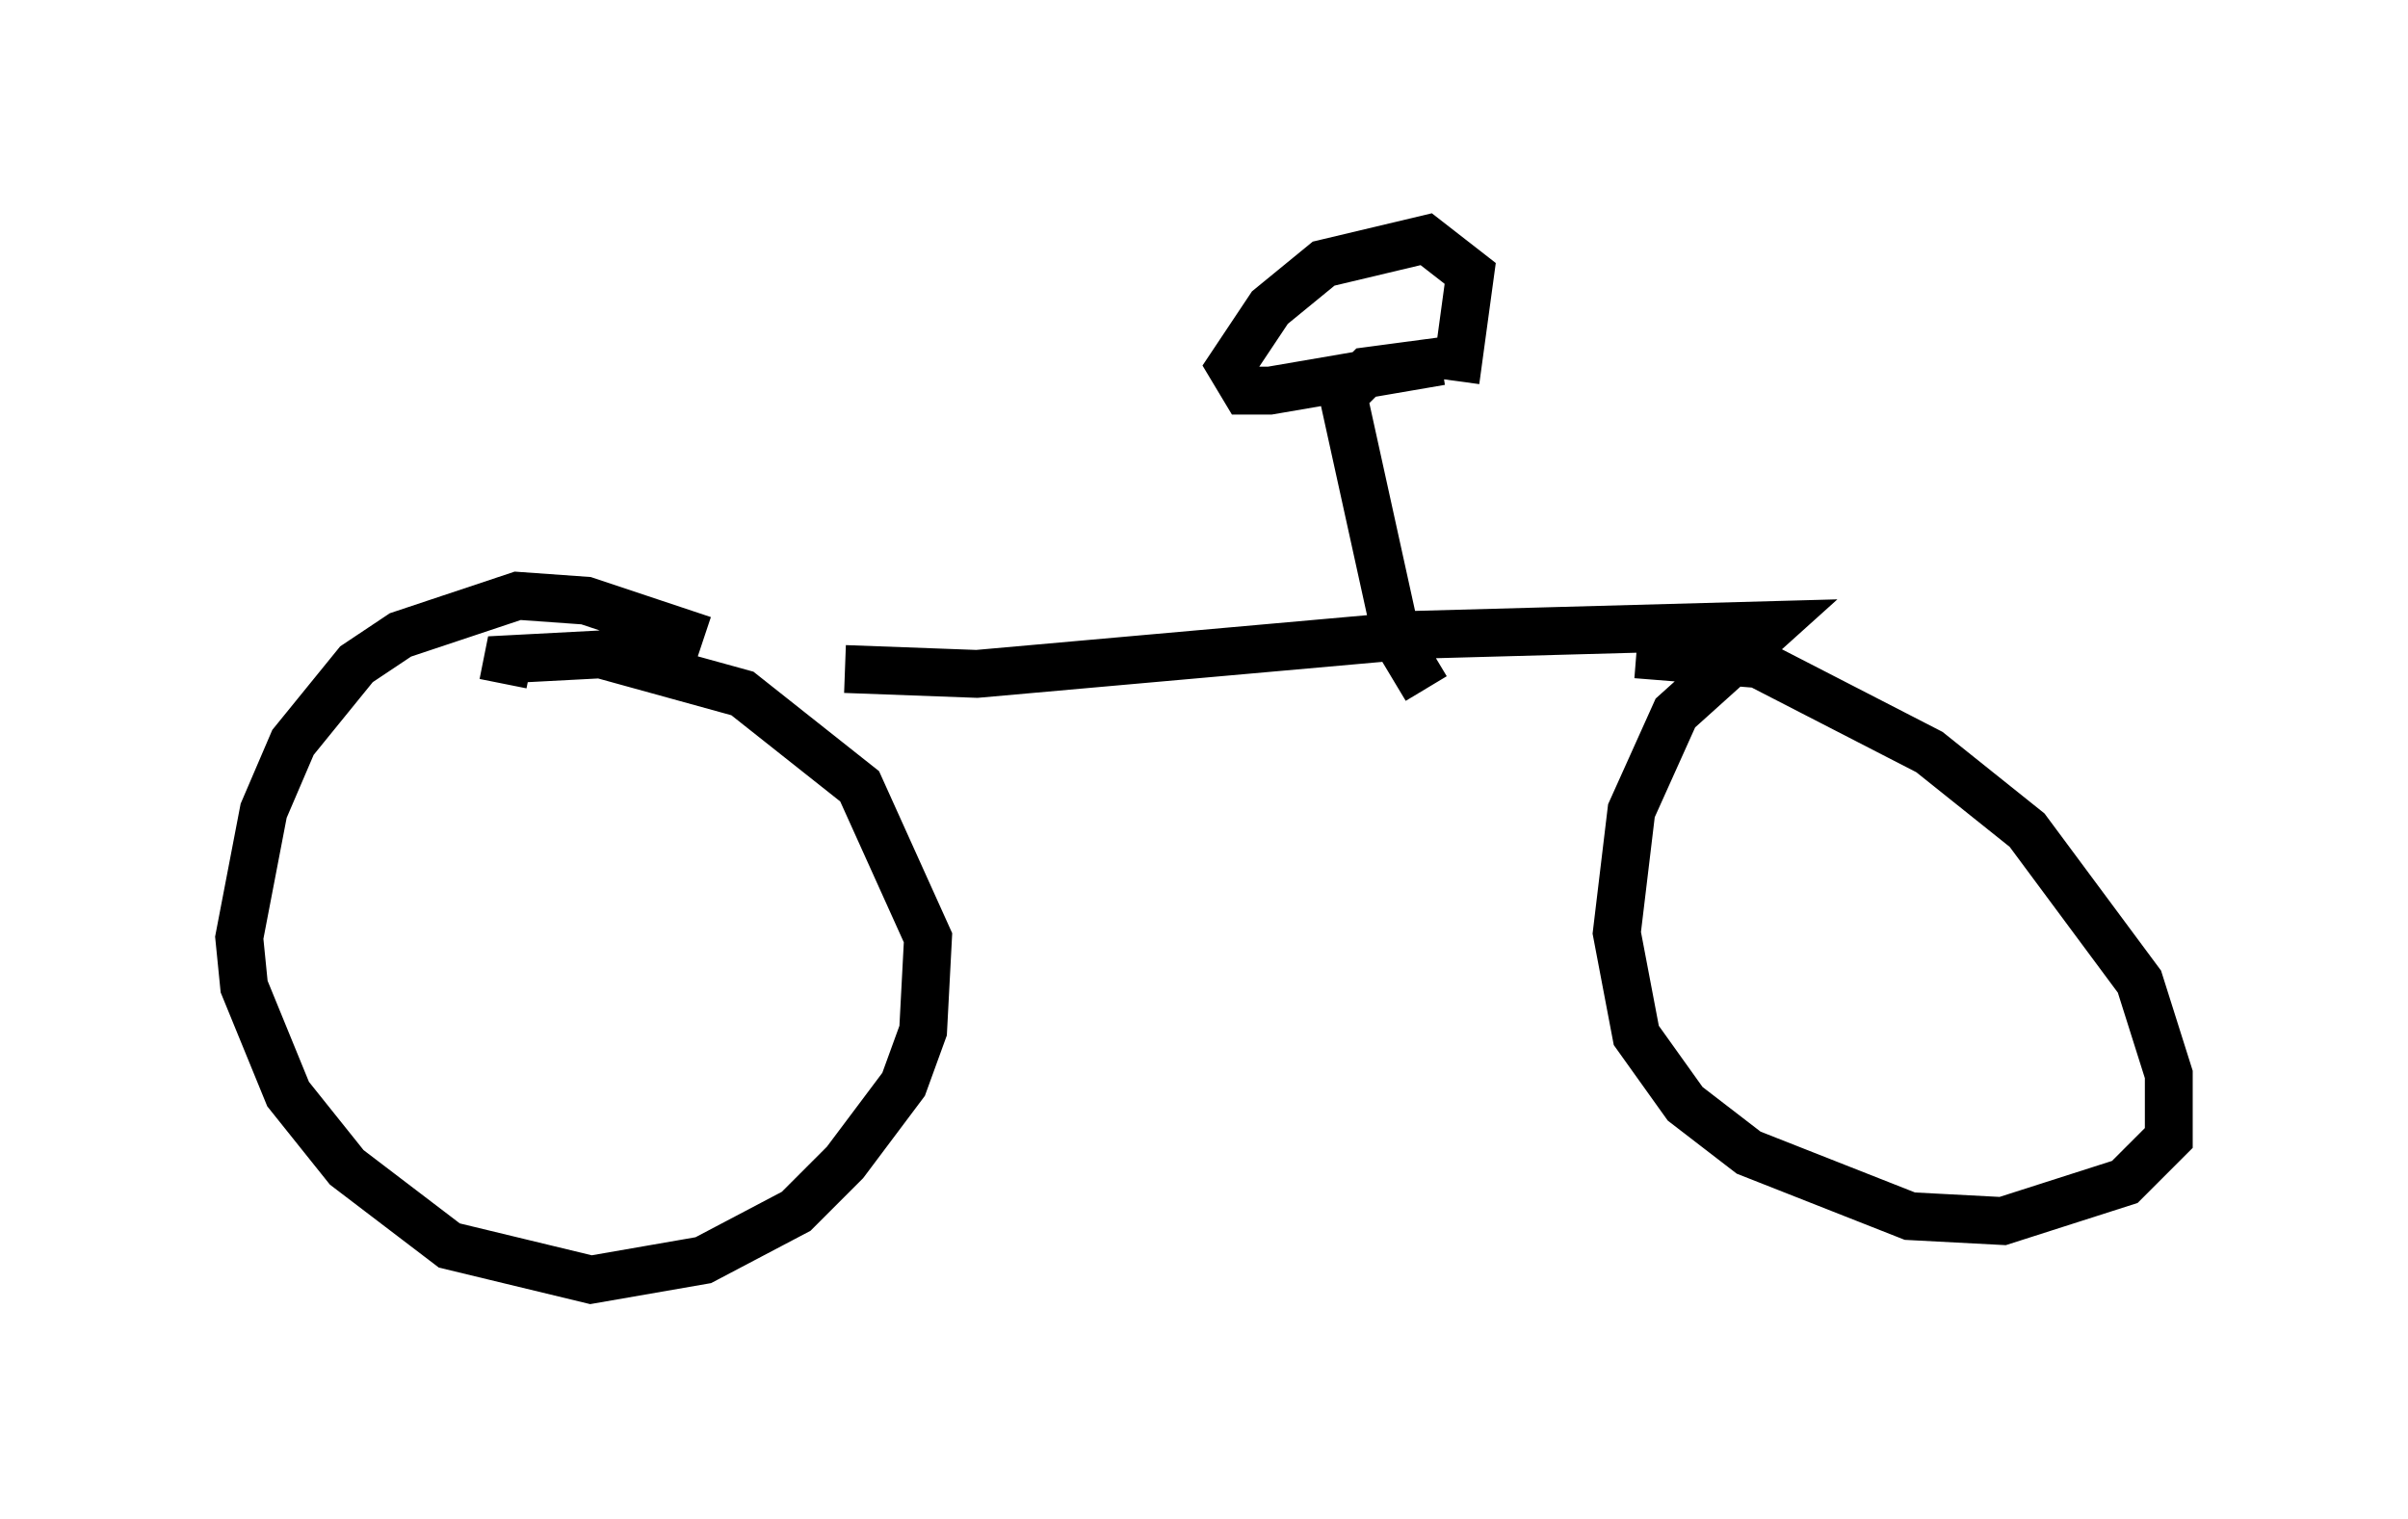 <?xml version="1.0" encoding="utf-8" ?>
<svg baseProfile="full" height="31.744" version="1.1" width="50.323" xmlns="http://www.w3.org/2000/svg" xmlns:ev="http://www.w3.org/2001/xml-events" xmlns:xlink="http://www.w3.org/1999/xlink"><defs /><rect fill="white" height="31.744" width="50.323" x="0" y="0" /><path d="M17.148, 15.208 m-2.45, -1.838 l-2.45, -0.817 -1.429, -0.102 l-2.45, 0.817 -0.919, 0.613 l-1.327, 1.633 -0.613, 1.429 l-0.51, 2.654 0.102, 1.021 l0.919, 2.246 1.225, 1.531 l2.144, 1.633 2.96, 0.715 l2.348, -0.408 1.94, -1.021 l1.021, -1.021 1.225, -1.633 l0.408, -1.123 0.102, -1.94 l-1.429, -3.165 -2.45, -1.94 l-2.96, -0.817 -1.94, 0.102 l-0.102, 0.51 m7.146, -0.306 l2.756, 0.102 9.188, -0.817 l7.452, -0.204 -2.042, 1.838 l-0.919, 2.042 -0.306, 2.552 l0.408, 2.144 1.021, 1.429 l1.327, 1.021 3.369, 1.327 l1.94, 0.102 2.552, -0.817 l0.919, -0.919 0.0, -1.327 l-0.613, -1.94 -2.348, -3.165 l-2.042, -1.633 -3.573, -1.838 l-2.552, -0.204 m-4.39, 0.715 l-0.613, -1.021 -1.123, -5.104 l0.51, -0.51 1.531, -0.204 l-3.573, 0.613 -0.51, 0.0 l-0.306, -0.51 0.817, -1.225 l1.123, -0.919 2.144, -0.51 l0.919, 0.715 -0.306, 2.246 " fill="none" stroke="black" stroke-width="1" /></svg>